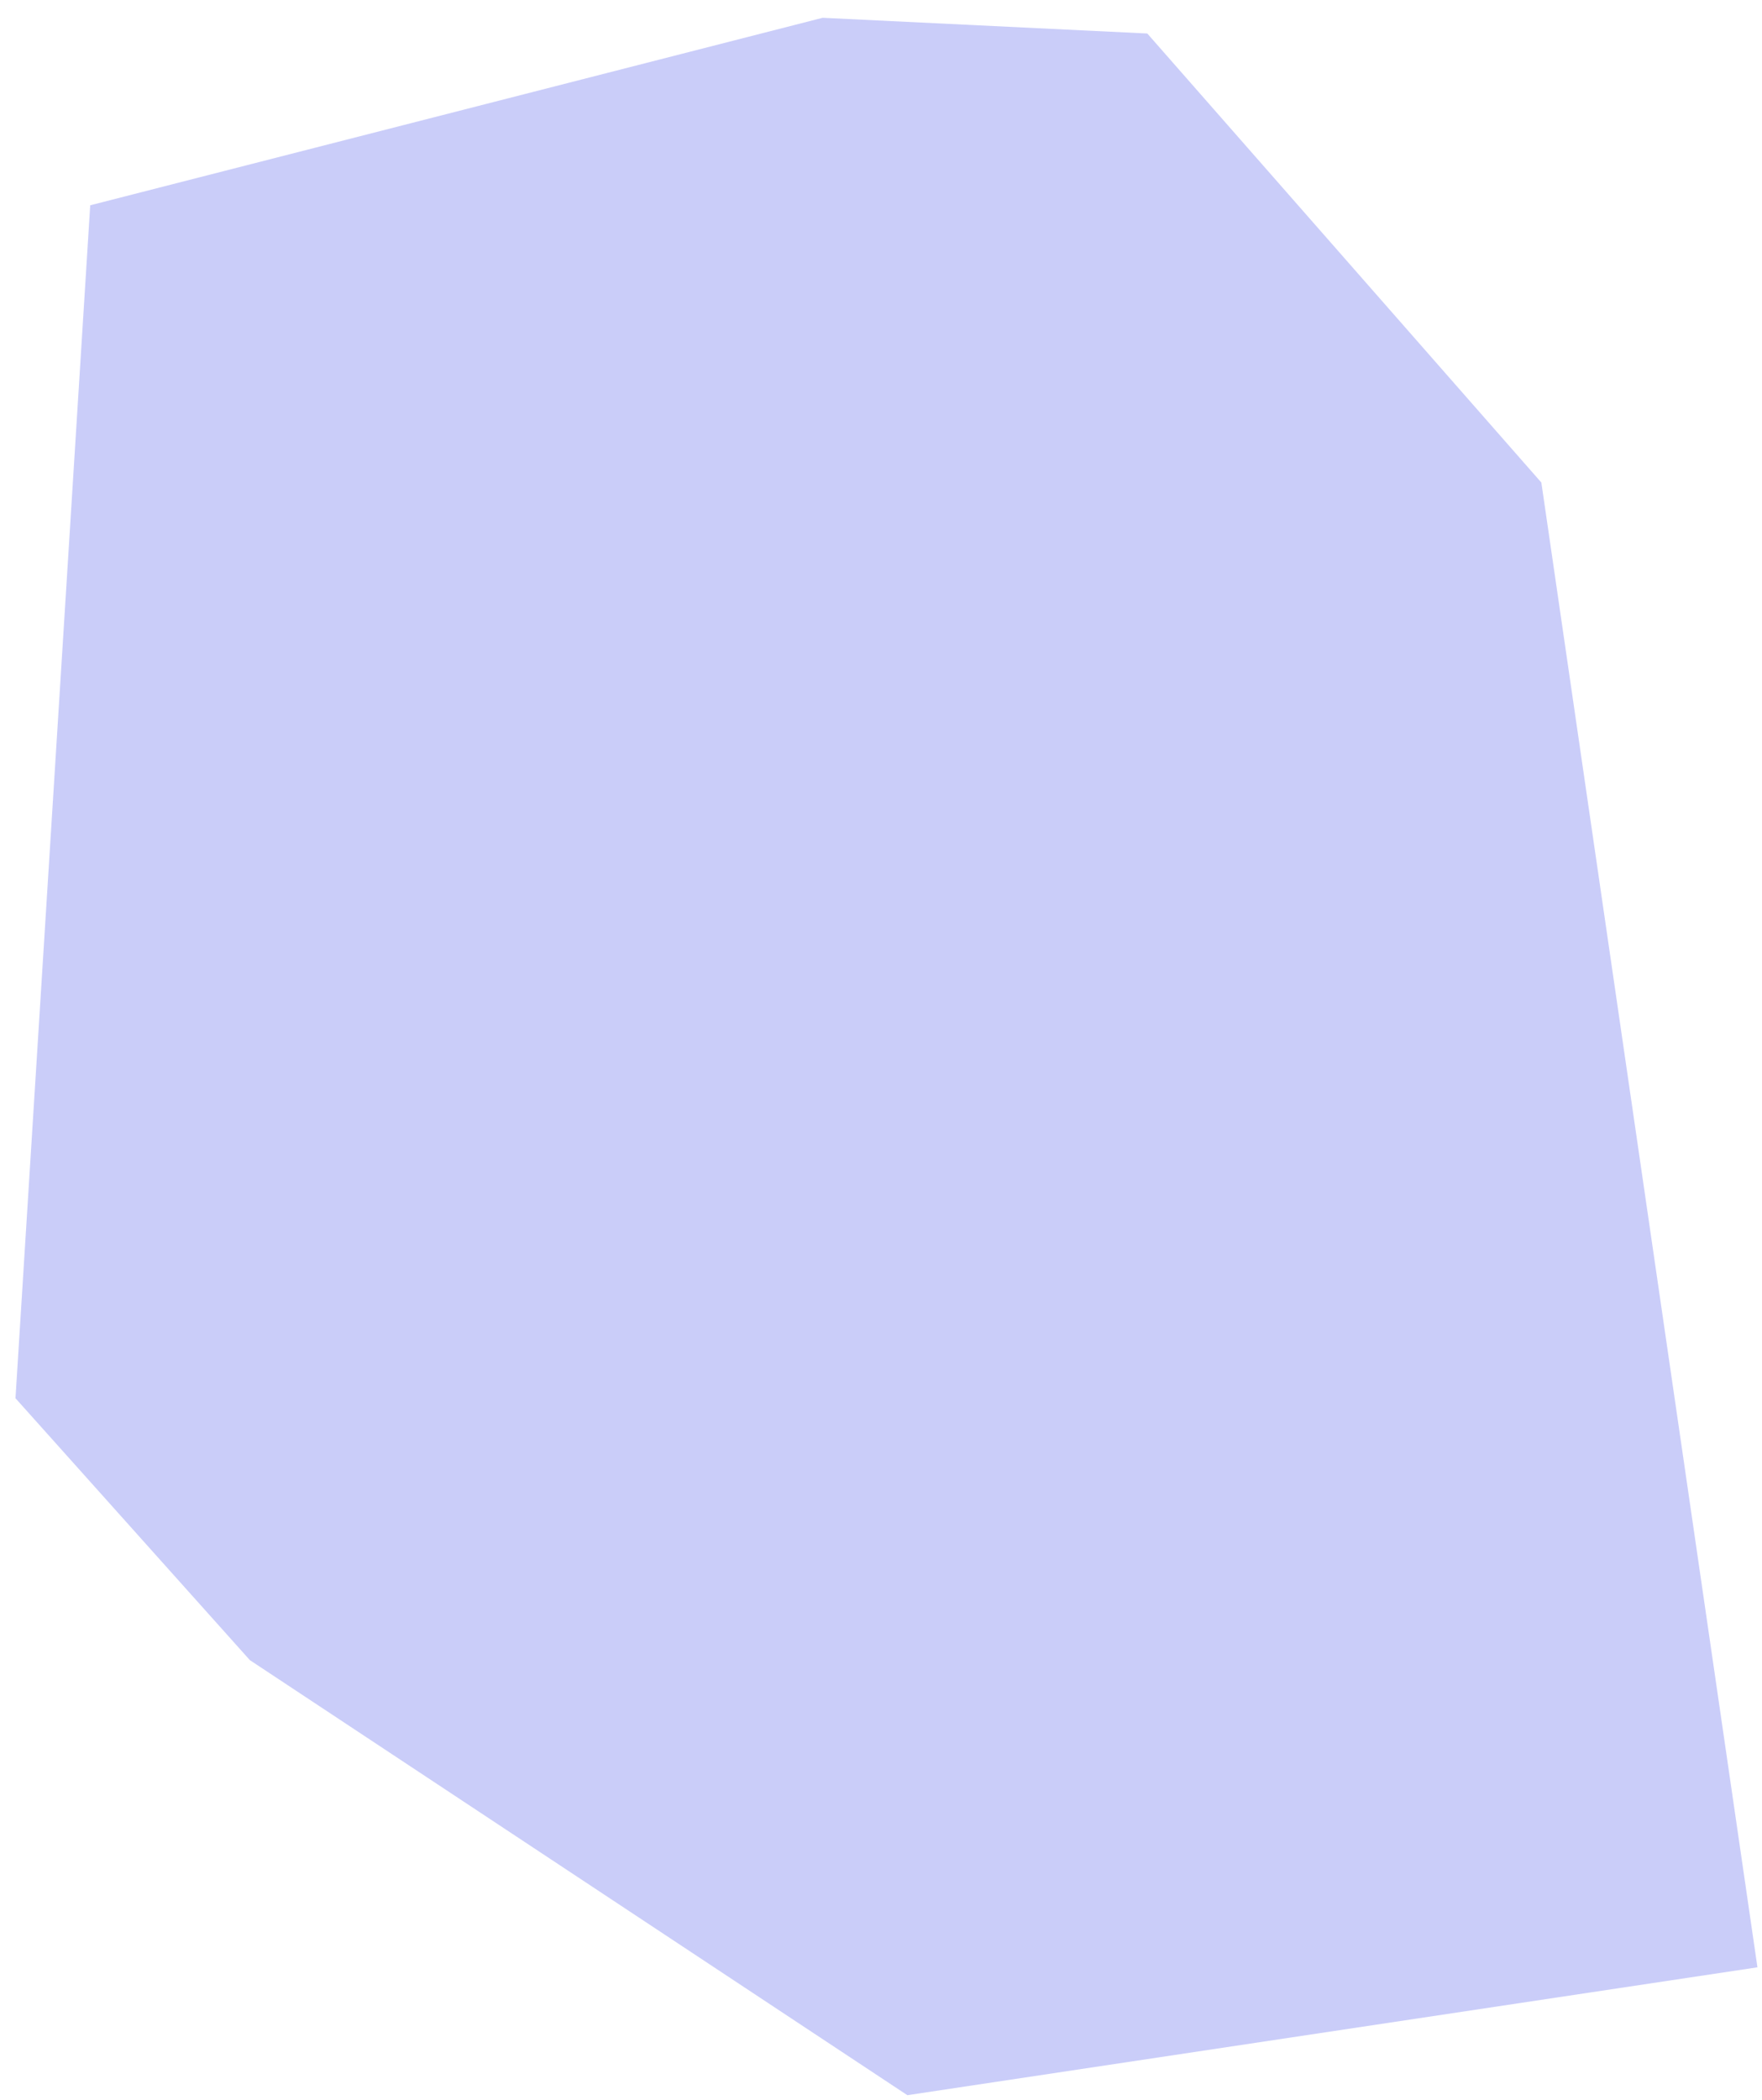 <?xml version="1.0" encoding="UTF-8" standalone="no"?>
<svg
   width="89"
   height="106"
   viewBox="0 0 89 106"
   fill="none"
   version="1.1"
   id="svg1"
   sodipodi:docname="cluster6-3-on.svg"
   inkscape:version="1.4 (86a8ad7, 2024-10-11)"
   xmlns:inkscape="http://www.inkscape.org/namespaces/inkscape"
   xmlns:sodipodi="http://sodipodi.sourceforge.net/DTD/sodipodi-0.dtd"
   xmlns="http://www.w3.org/2000/svg"
   xmlns:svg="http://www.w3.org/2000/svg">
  <defs
     id="defs1" />
  <sodipodi:namedview
     id="namedview1"
     pagecolor="#ffffff"
     bordercolor="#000000"
     borderopacity="0.25"
     inkscape:showpageshadow="2"
     inkscape:pageopacity="0.0"
     inkscape:pagecheckerboard="0"
     inkscape:deskcolor="#d1d1d1"
     inkscape:zoom="7.6981132"
     inkscape:cx="44.491422"
     inkscape:cy="53"
     inkscape:window-width="1920"
     inkscape:window-height="1018"
     inkscape:window-x="-6"
     inkscape:window-y="-6"
     inkscape:window-maximized="1"
     inkscape:current-layer="svg1" />
  <path
     d="M4.557 10.364L0.782 70.589L12.621 83.811L45.832 105.774L88.77 99.318L77.855 24.361L57.952 1.692L41.552 0.898L4.557 10.364Z"
     fill="#E2E1E7"
     id="path1"
     style="fill:#cacdf9;fill-opacity:1" />
</svg>
